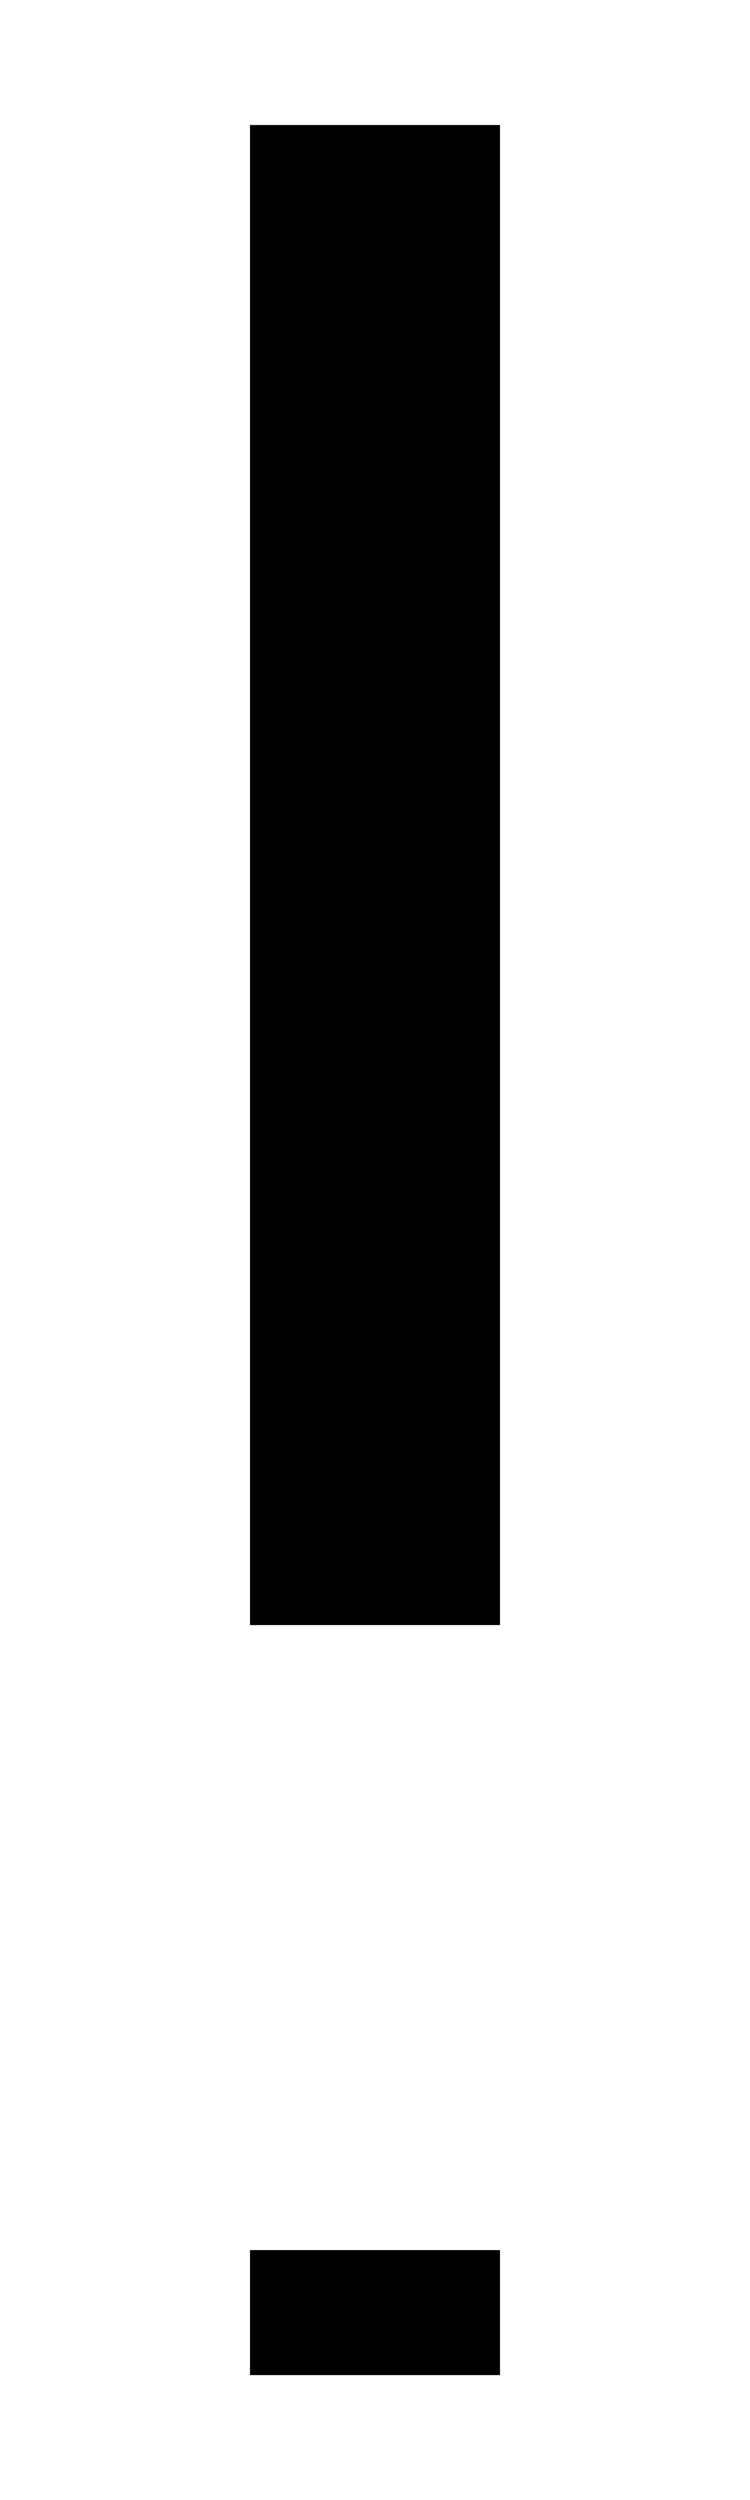 <?xml version="1.0" ?>
<svg xmlns="http://www.w3.org/2000/svg" xmlns:ev="http://www.w3.org/2001/xml-events" xmlns:xlink="http://www.w3.org/1999/xlink" baseProfile="full" height="800" version="1.1" viewBox="0 0 240 800" width="240">
	<defs/>
	<path d="M 120.0,40.0 L 120.0,520.0 M 120.0,720.0 L 120.0,760.0" fill="none" stroke="#000000" stroke-width="80.0"/>
</svg>
